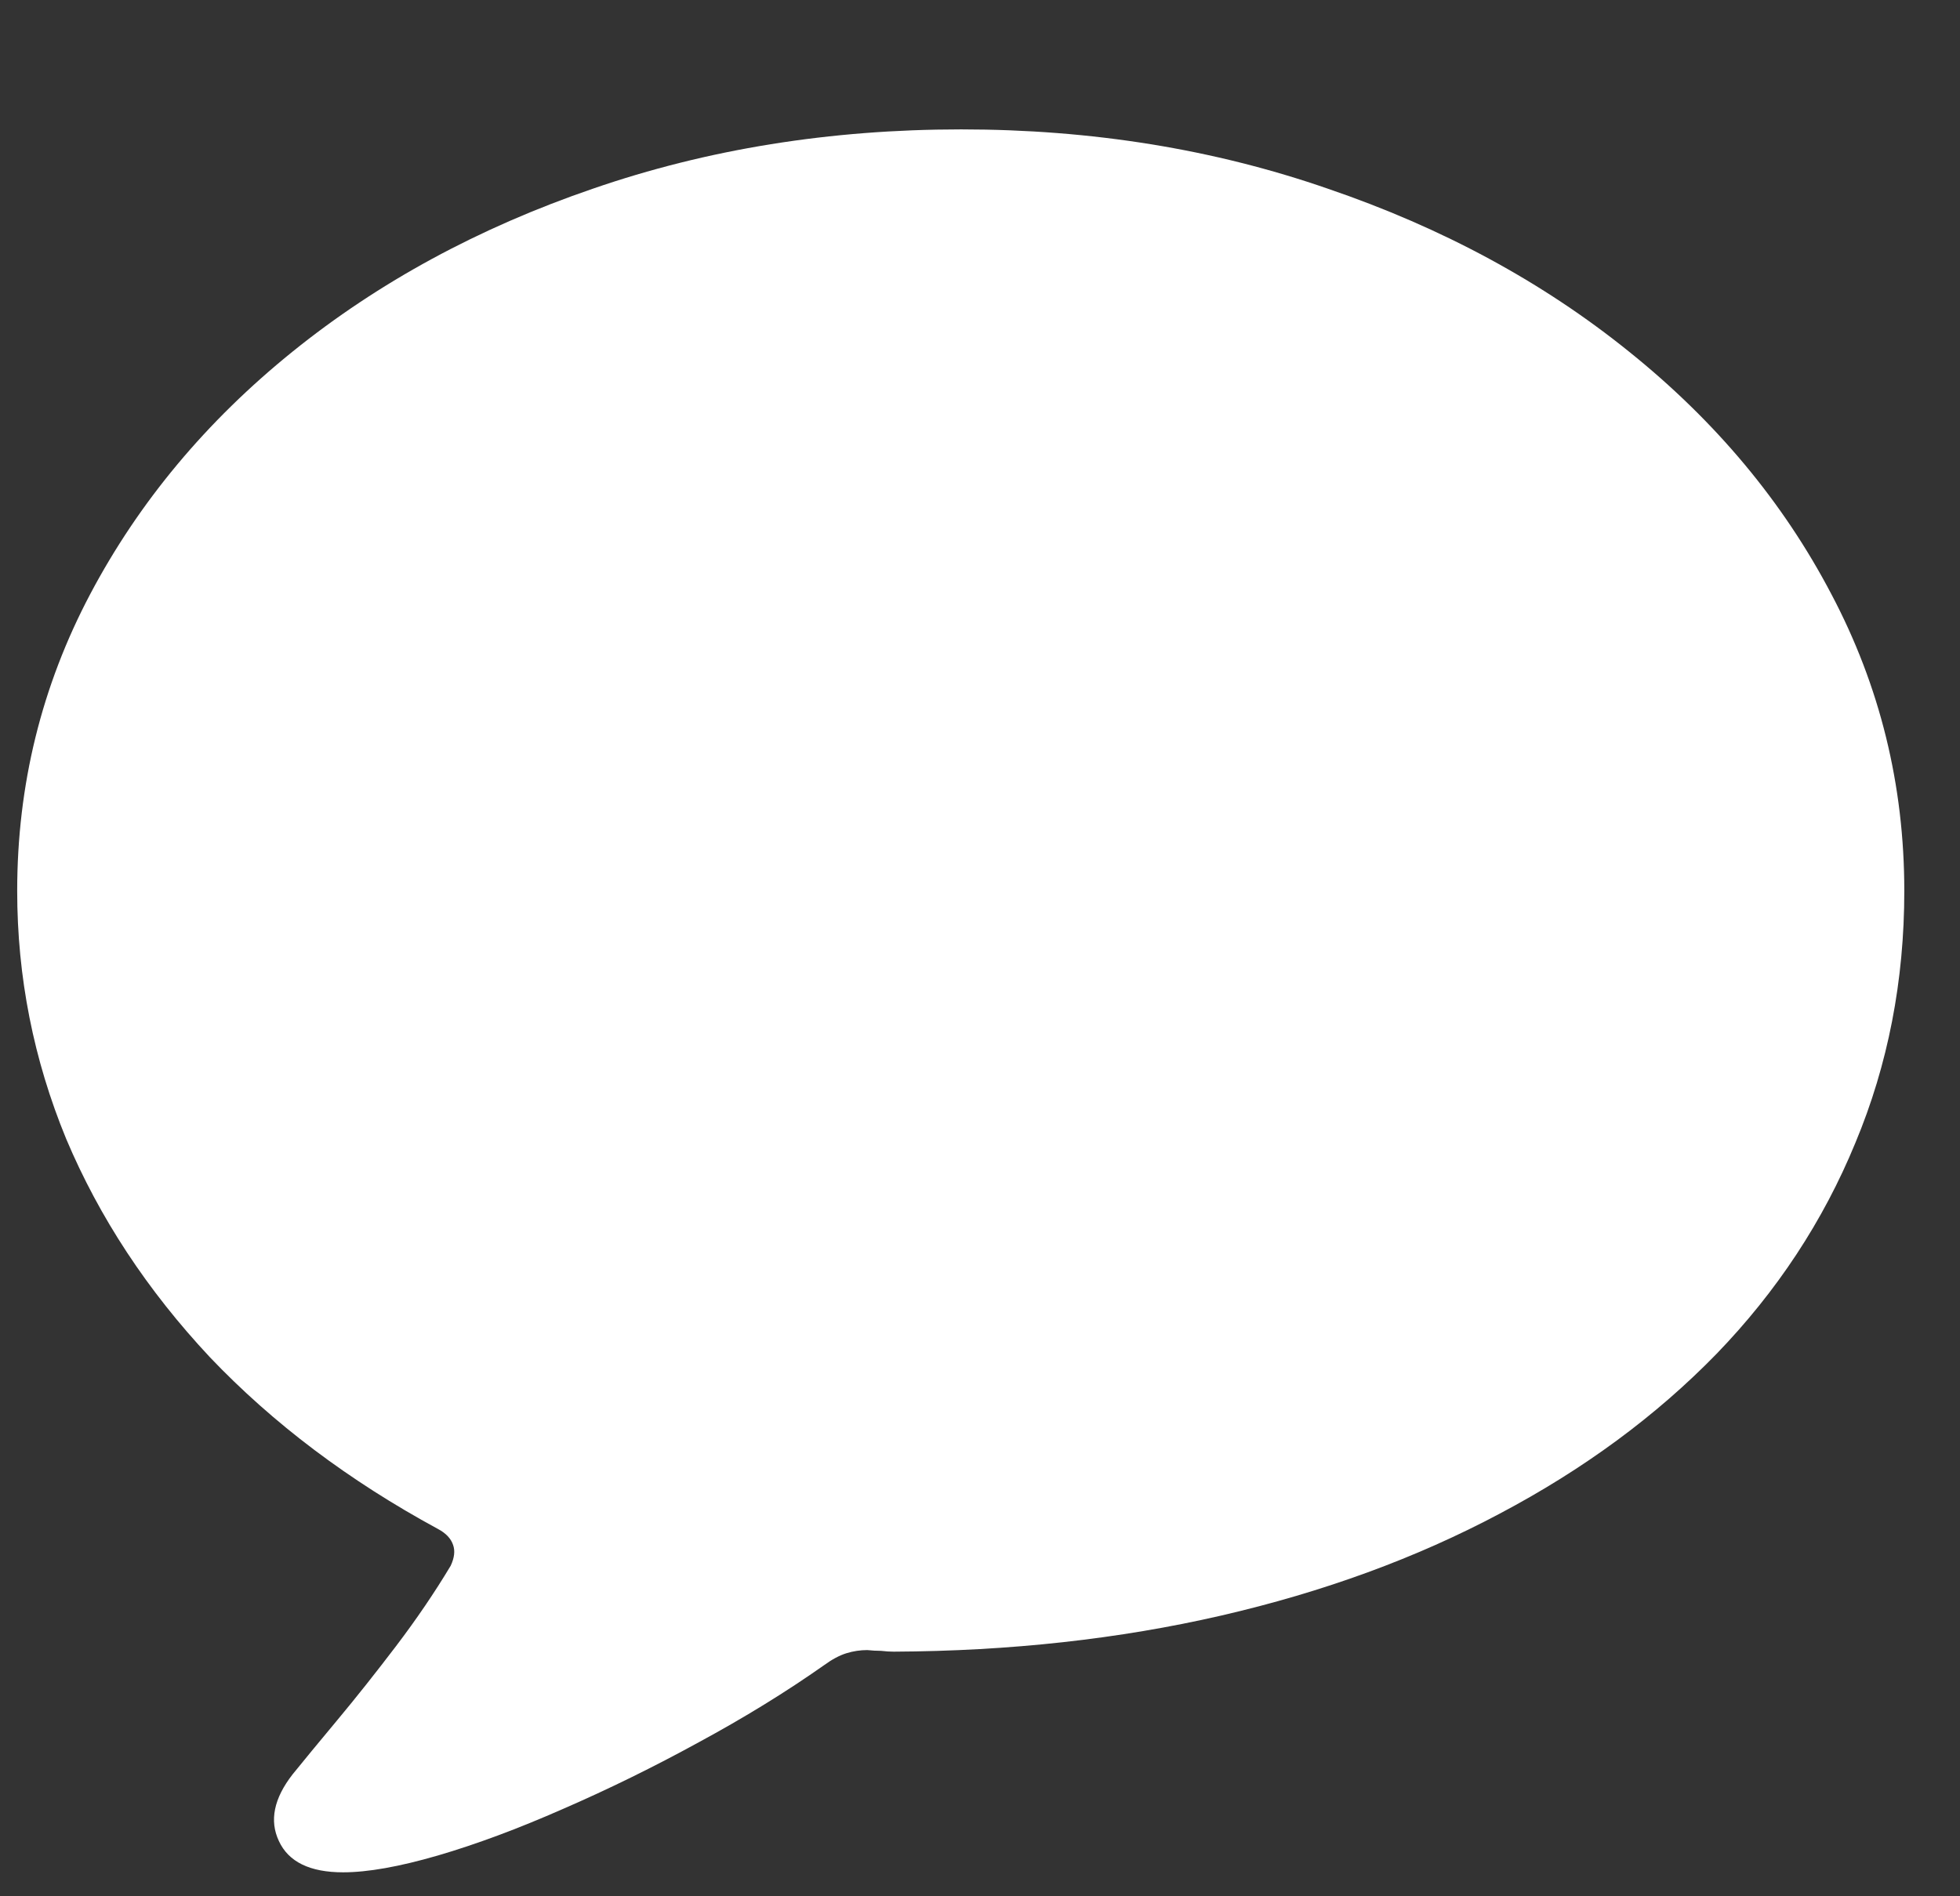 <svg width="31" height="30" viewBox="0 0 31 30" fill="none" xmlns="http://www.w3.org/2000/svg">
<rect x="0" y="0" width="31" height="30" fill="#333333" stroke="none"/>
<path d="M5.427 29.621C4.902 29.621 4.563 29.456 4.411 29.126C4.259 28.804 4.331 28.453 4.627 28.072C4.805 27.852 5.042 27.564 5.338 27.209C5.634 26.854 5.943 26.464 6.265 26.041C6.586 25.618 6.874 25.195 7.128 24.771C7.187 24.645 7.2 24.535 7.166 24.441C7.132 24.34 7.052 24.255 6.925 24.188C5.52 23.426 4.318 22.52 3.319 21.471C2.329 20.413 1.572 19.262 1.047 18.018C0.531 16.765 0.272 15.457 0.272 14.095C0.272 12.419 0.658 10.853 1.428 9.397C2.198 7.942 3.264 6.664 4.627 5.563C5.99 4.463 7.572 3.604 9.375 2.986C11.186 2.36 13.129 2.047 15.202 2.047C17.267 2.047 19.201 2.36 21.004 2.986C22.815 3.604 24.402 4.463 25.765 5.563C27.136 6.664 28.202 7.942 28.964 9.397C29.734 10.853 30.119 12.419 30.119 14.095C30.119 15.517 29.861 16.845 29.345 18.081C28.837 19.317 28.105 20.43 27.148 21.42C26.192 22.402 25.049 23.244 23.721 23.946C22.4 24.649 20.932 25.186 19.315 25.559C17.699 25.931 15.972 26.121 14.136 26.13C14.076 26.13 14.009 26.126 13.933 26.117C13.865 26.117 13.793 26.113 13.717 26.105C13.607 26.105 13.497 26.121 13.387 26.155C13.277 26.189 13.158 26.253 13.031 26.346C12.43 26.769 11.77 27.175 11.051 27.564C10.34 27.954 9.625 28.305 8.905 28.618C8.194 28.931 7.534 29.177 6.925 29.355C6.315 29.532 5.816 29.621 5.427 29.621Z" fill="#FFFFFF"/>
</svg>
